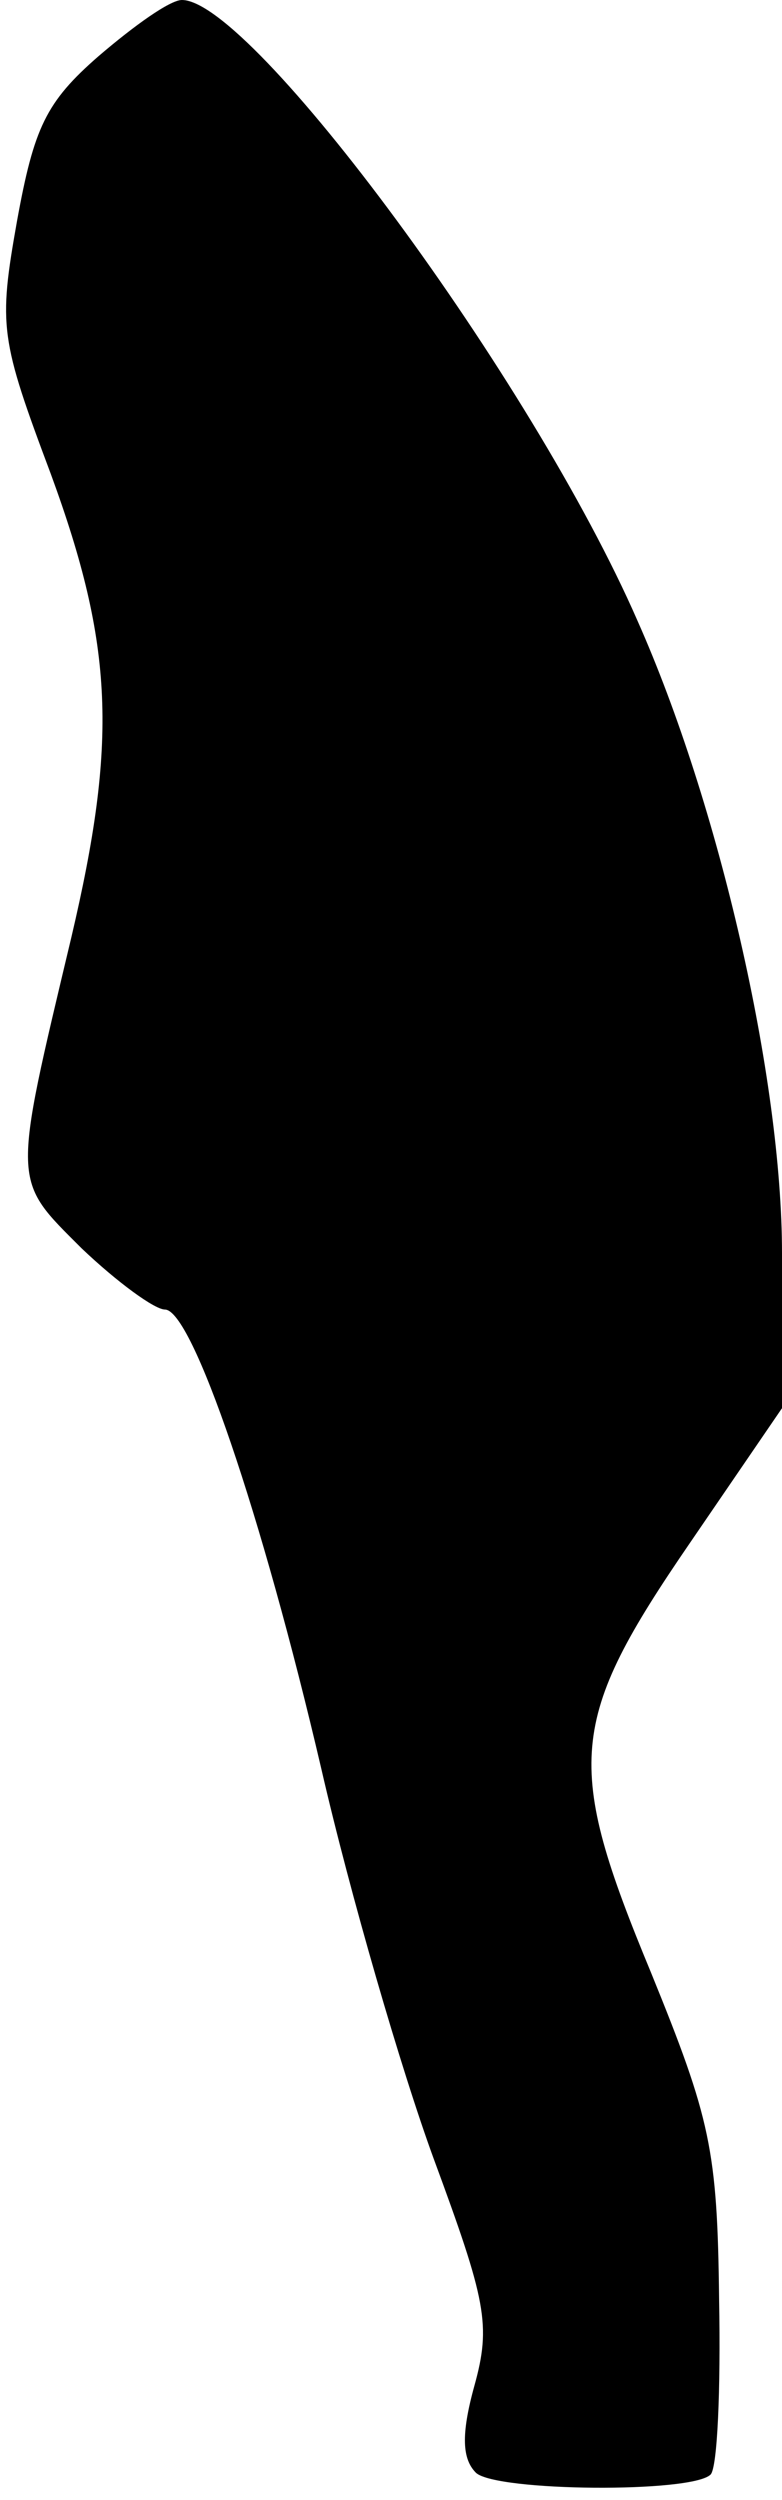 <?xml version="1.0" standalone="no"?>
<!DOCTYPE svg PUBLIC "-//W3C//DTD SVG 20010904//EN"
 "http://www.w3.org/TR/2001/REC-SVG-20010904/DTD/svg10.dtd">
<svg version="1.0" xmlns="http://www.w3.org/2000/svg"
 width="46pt" height="147pt" viewBox="0 0 46 147"
 preserveAspectRatio="xMidYMid meet">
<g transform="translate(0,147) scale(0.1,-0.1)"
fill="#000000" stroke="none">
<path fill="#000000" stroke="none" d="M58 1437 c-31 -27 -38 -42 -48 -97 -11
-62 -10 -69 20 -149 37 -101 39 -157 12 -272 -35 -147 -35 -142 6 -183 21 -20
43 -36 49 -36 16 0 57 -120 92 -270 17 -74 47 -177 66 -229 31 -84 34 -98 24
-134 -8 -29 -7 -43 1 -51 12 -11 127 -12 138 -1 4 4 6 50 5 103 -1 88 -5 106
-40 192 -51 123 -49 148 23 253 l54 79 0 91 c0 103 -37 264 -85 372 -62 142
-227 365 -268 365 -7 0 -28 -15 -49 -33z"/>
</g>
</svg>

